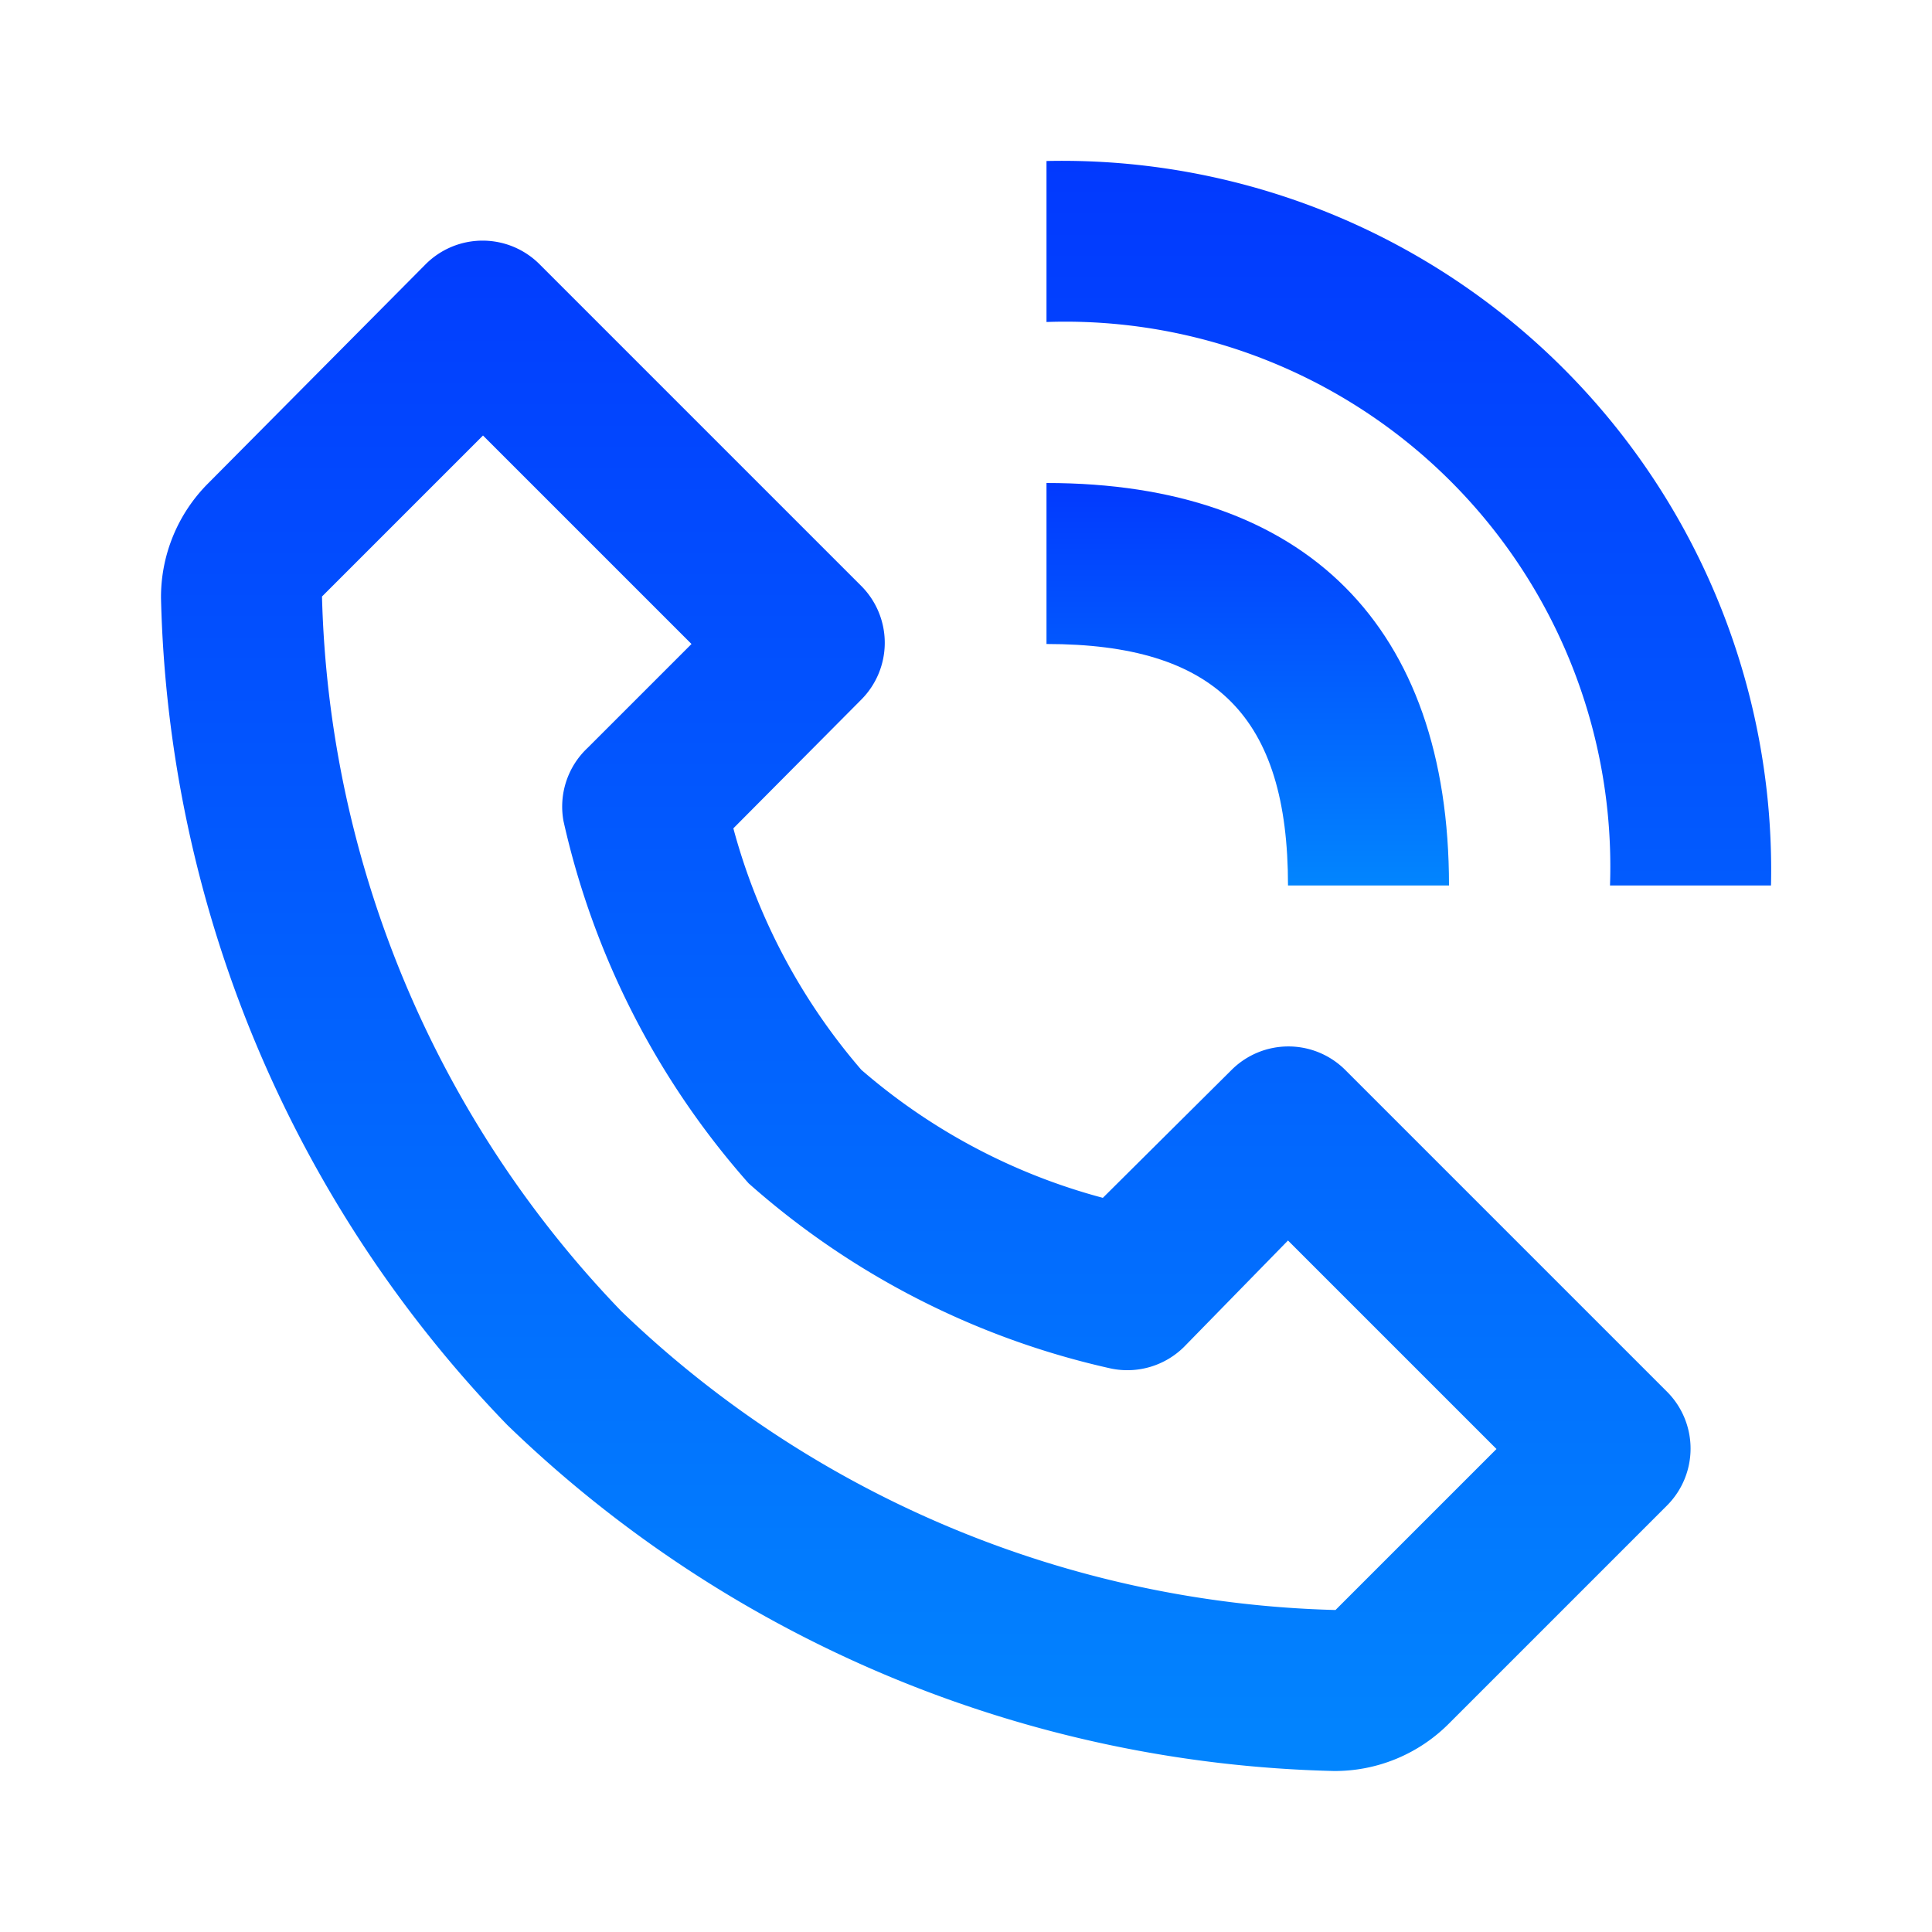 <svg width="24" height="24" fill="none" xmlns="http://www.w3.org/2000/svg"><path d="M16.57 22a1.999 1.999 0 001.43-.59l2.71-2.71a1 1 0 000-1.41l-4-4a1 1 0 00-1.41 0l-1.6 1.59a7.55 7.55 0 01-3-1.59 7.62 7.62 0 01-1.59-3l1.59-1.6a1 1 0 000-1.41l-4-4a1 1 0 00-1.41 0L2.59 6A2 2 0 002 7.43 15.28 15.28 0 006.3 17.7 15.28 15.28 0 0016.57 22zM6 5.41L8.59 8 7.3 9.29a1 1 0 00-.3.91 10.12 10.12 0 002.3 4.5 10.08 10.08 0 004.5 2.3 1 1 0 00.91-.27L16 15.41 18.59 18l-2 2a13.28 13.28 0 01-8.87-3.71A13.28 13.28 0 014 7.41l2-2zM20 11h2a8.809 8.809 0 00-9-9v2a6.77 6.77 0 017 7z" fill="url(#paint0_linear_510_741)"/><path d="M13 8c2.1 0 3 .9 3 3h2c0-3.22-1.78-5-5-5v2z" fill="url(#paint1_linear_510_741)"/><defs><linearGradient id="paint0_linear_510_741" x1="12.001" y1="1.998" x2="12.001" y2="22" gradientUnits="userSpaceOnUse"><stop stop-color="#0239FE"/><stop offset="1" stop-color="#0285FE"/></linearGradient><linearGradient id="paint1_linear_510_741" x1="15.5" y1="6" x2="15.5" y2="11" gradientUnits="userSpaceOnUse"><stop stop-color="#0239FE"/><stop offset="1" stop-color="#0285FE"/></linearGradient></defs></svg>
